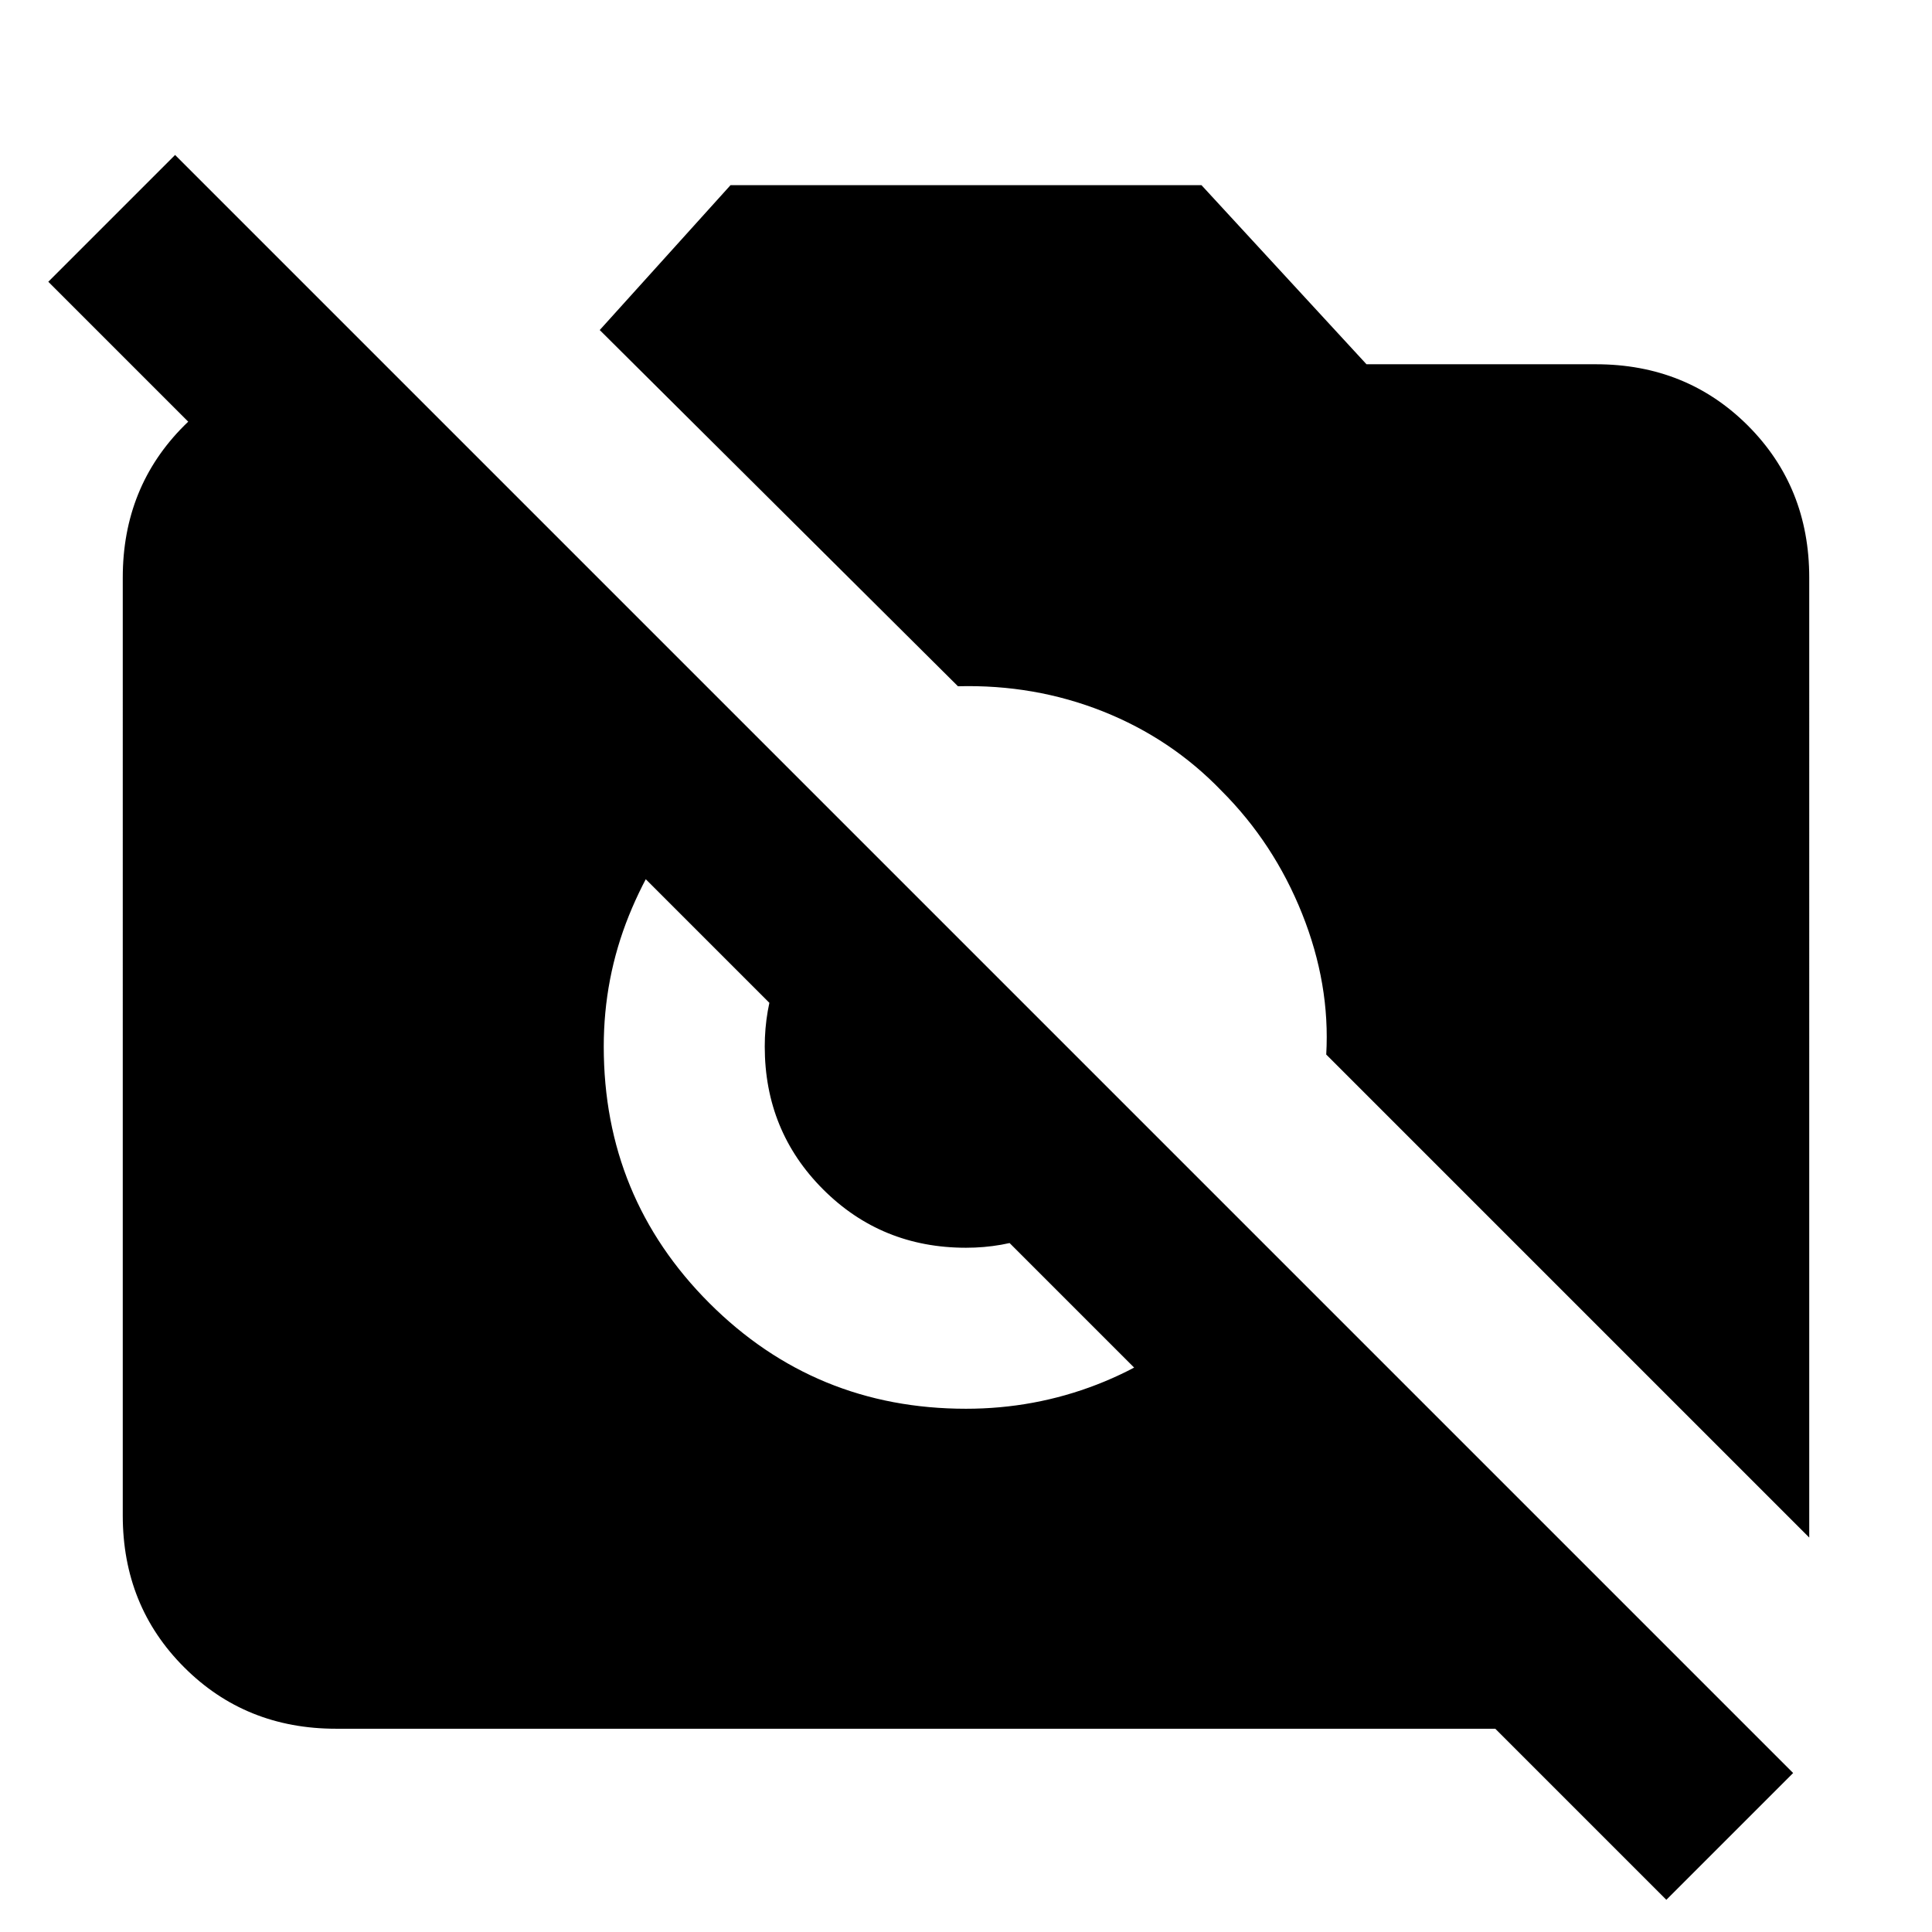 <svg xmlns="http://www.w3.org/2000/svg" height="24" width="24"><path d="m20.7 23.6-2.125-2.125h-14.4q-1.125 0-1.887-.763-.763-.762-.763-1.887V7.175q0-1.125.763-1.888.762-.762 1.887-.762h.575L17.725 17.5H14.6l-14-14 1.575-1.575 20.1 20.1Zm1.775-4.5-6-6q.05-.875-.3-1.75t-1-1.525q-.625-.65-1.475-.988-.85-.337-1.8-.312L7.45 4.1l1.625-1.8h5.85l2.05 2.225h2.85q1.125 0 1.888.762.762.763.762 1.888Zm-13.8-9.125q-.55.625-.863 1.4Q7.5 12.15 7.5 13q0 1.875 1.312 3.188Q10.125 17.5 12 17.5q.85 0 1.625-.3t1.4-.875L13.6 14.9q-.35.3-.75.45-.4.15-.85.15-1.05 0-1.775-.725Q9.5 14.05 9.5 13q0-.45.15-.863.15-.412.45-.762Z"/></svg>